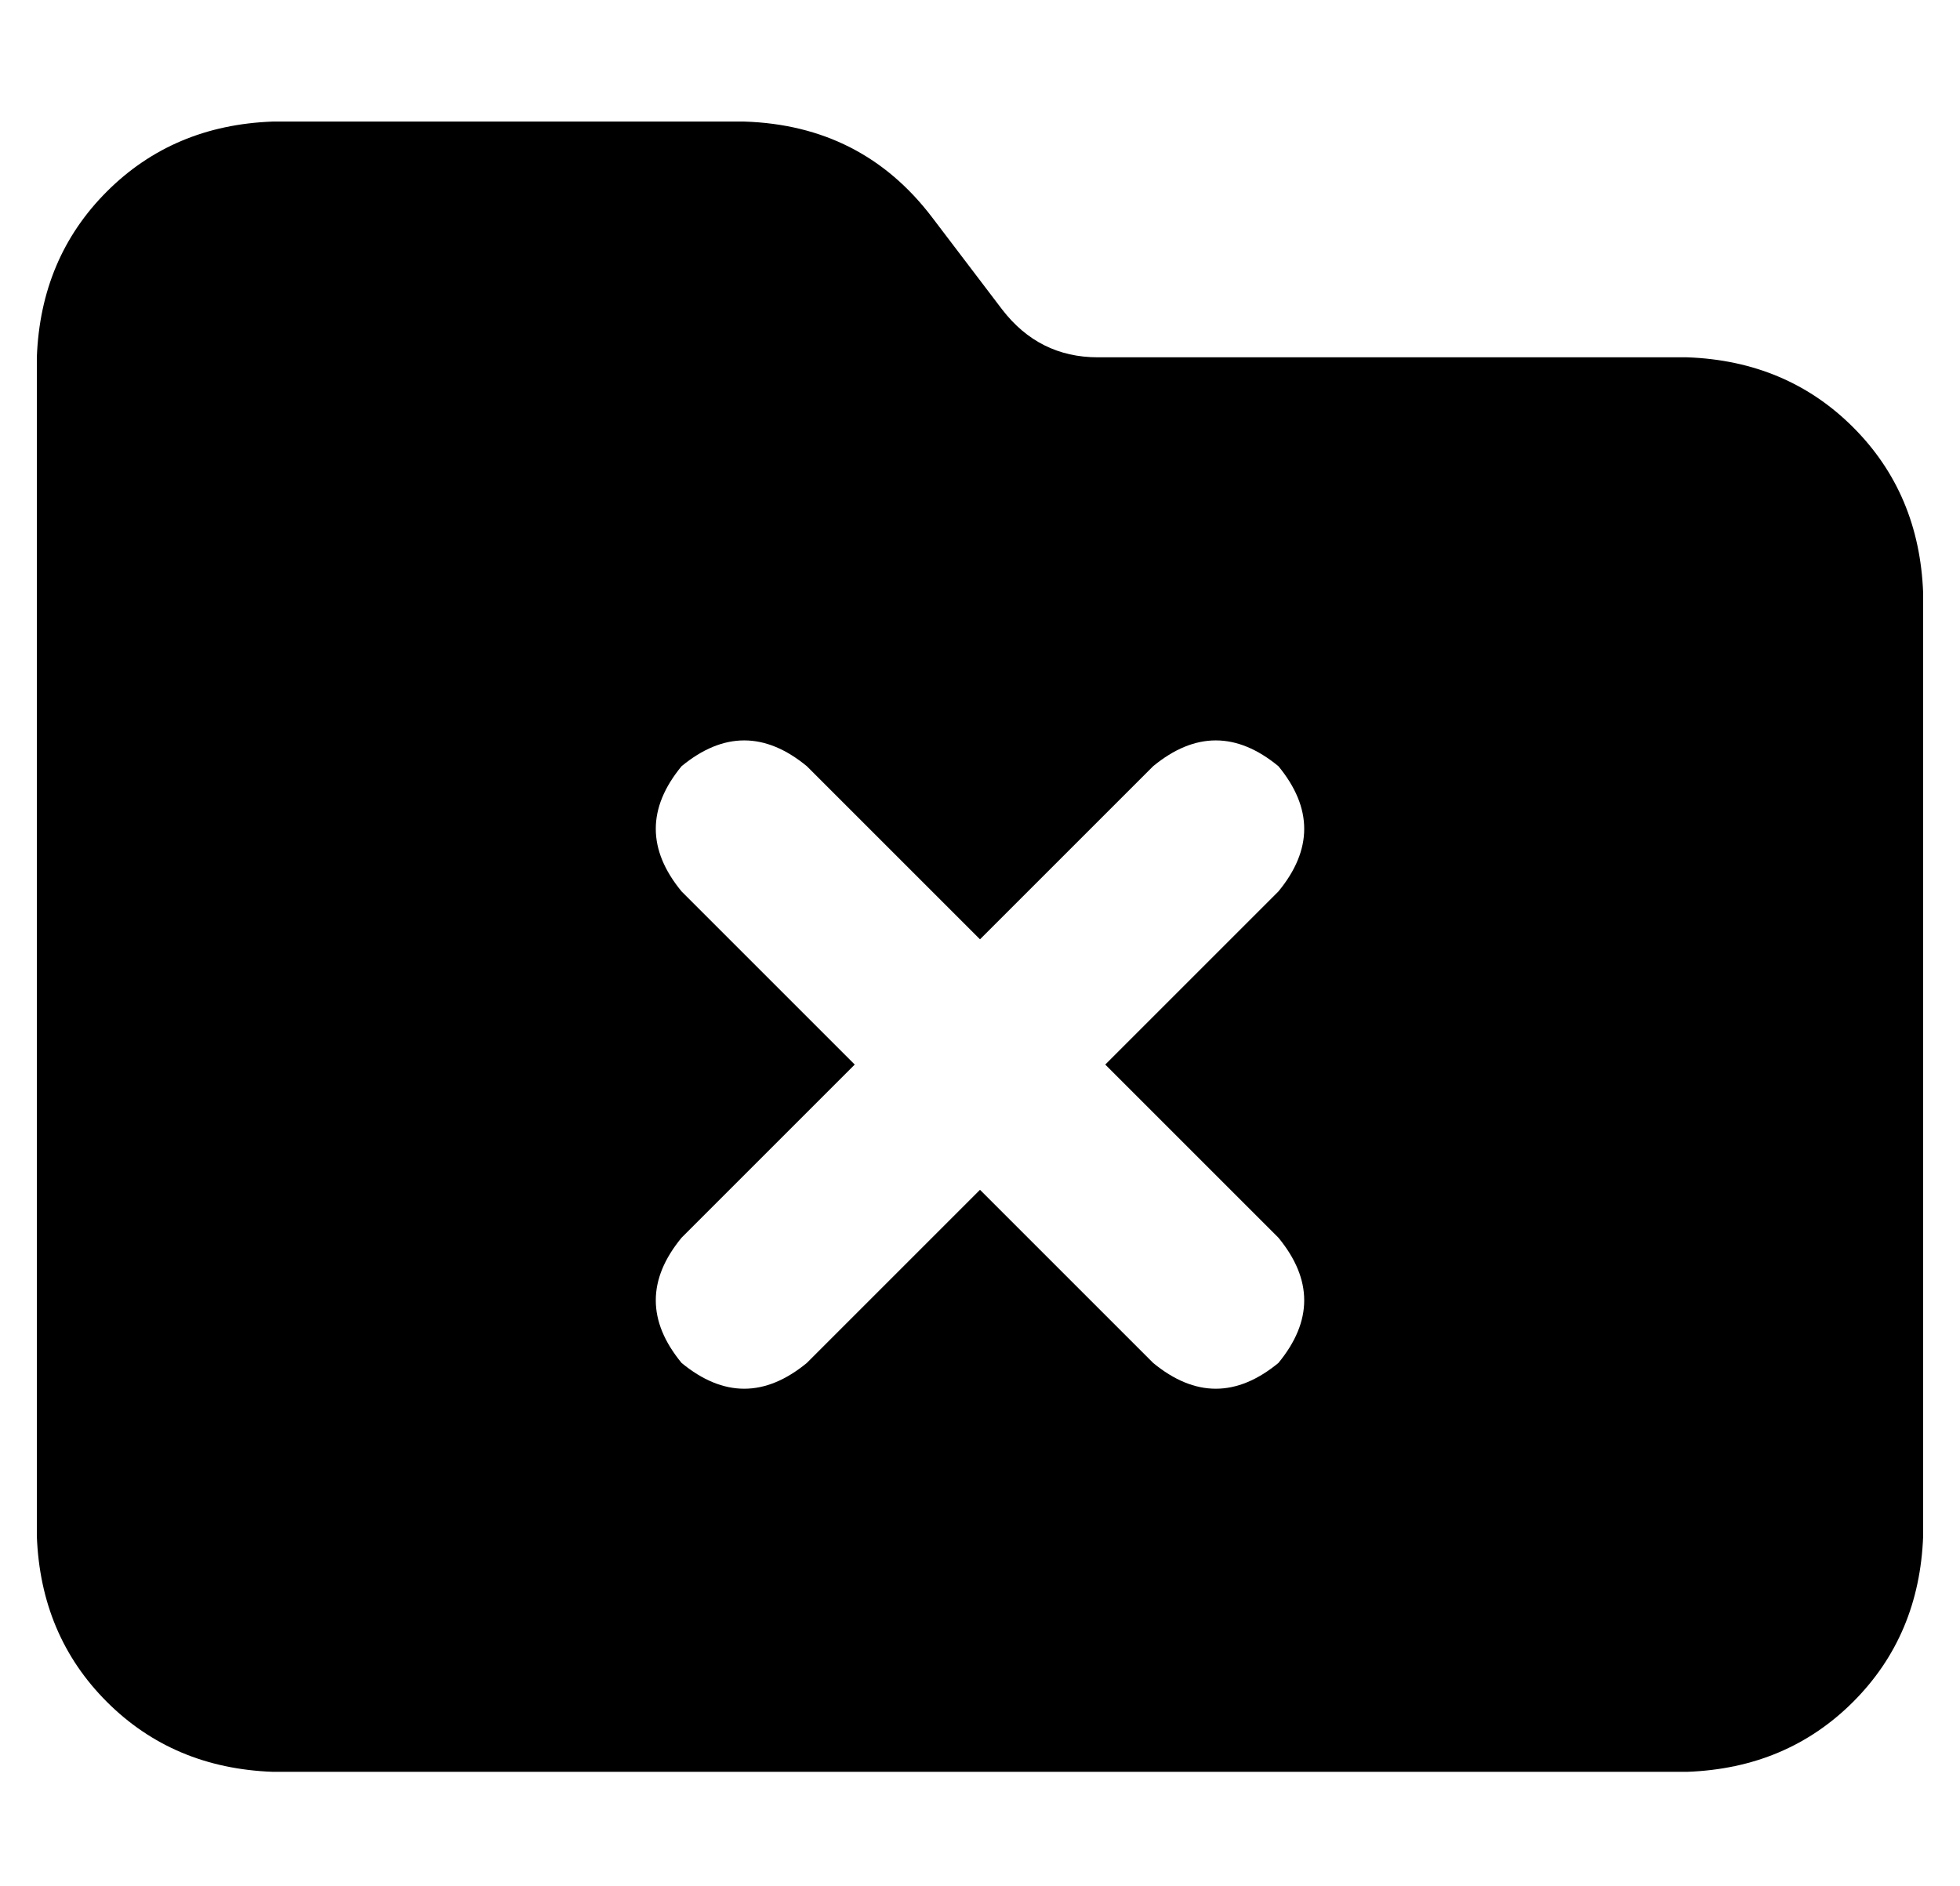 <?xml version="1.0" standalone="no"?>
<!DOCTYPE svg PUBLIC "-//W3C//DTD SVG 1.1//EN" "http://www.w3.org/Graphics/SVG/1.1/DTD/svg11.dtd" >
<svg xmlns="http://www.w3.org/2000/svg" xmlns:xlink="http://www.w3.org/1999/xlink" version="1.1" viewBox="-10 -40 532 512">
   <path fill="currentColor"
d="M448 441h-384h384h-384q-27 -1 -45 -19t-19 -45v-320v0q1 -27 19 -45t45 -19h128v0q32 1 51 26l19 25v0q10 13 26 13h160v0q27 1 45 19t19 45v256v0q-1 27 -19 45t-45 19v0zM175 168q-14 17 0 34l47 47v0l-47 47v0q-14 17 0 34q17 14 34 0l47 -47v0l47 47v0q17 14 34 0
q14 -17 0 -34l-47 -47v0l47 -47v0q14 -17 0 -34q-17 -14 -34 0l-47 47v0l-47 -47v0q-17 -14 -34 0v0z" />
</svg>
